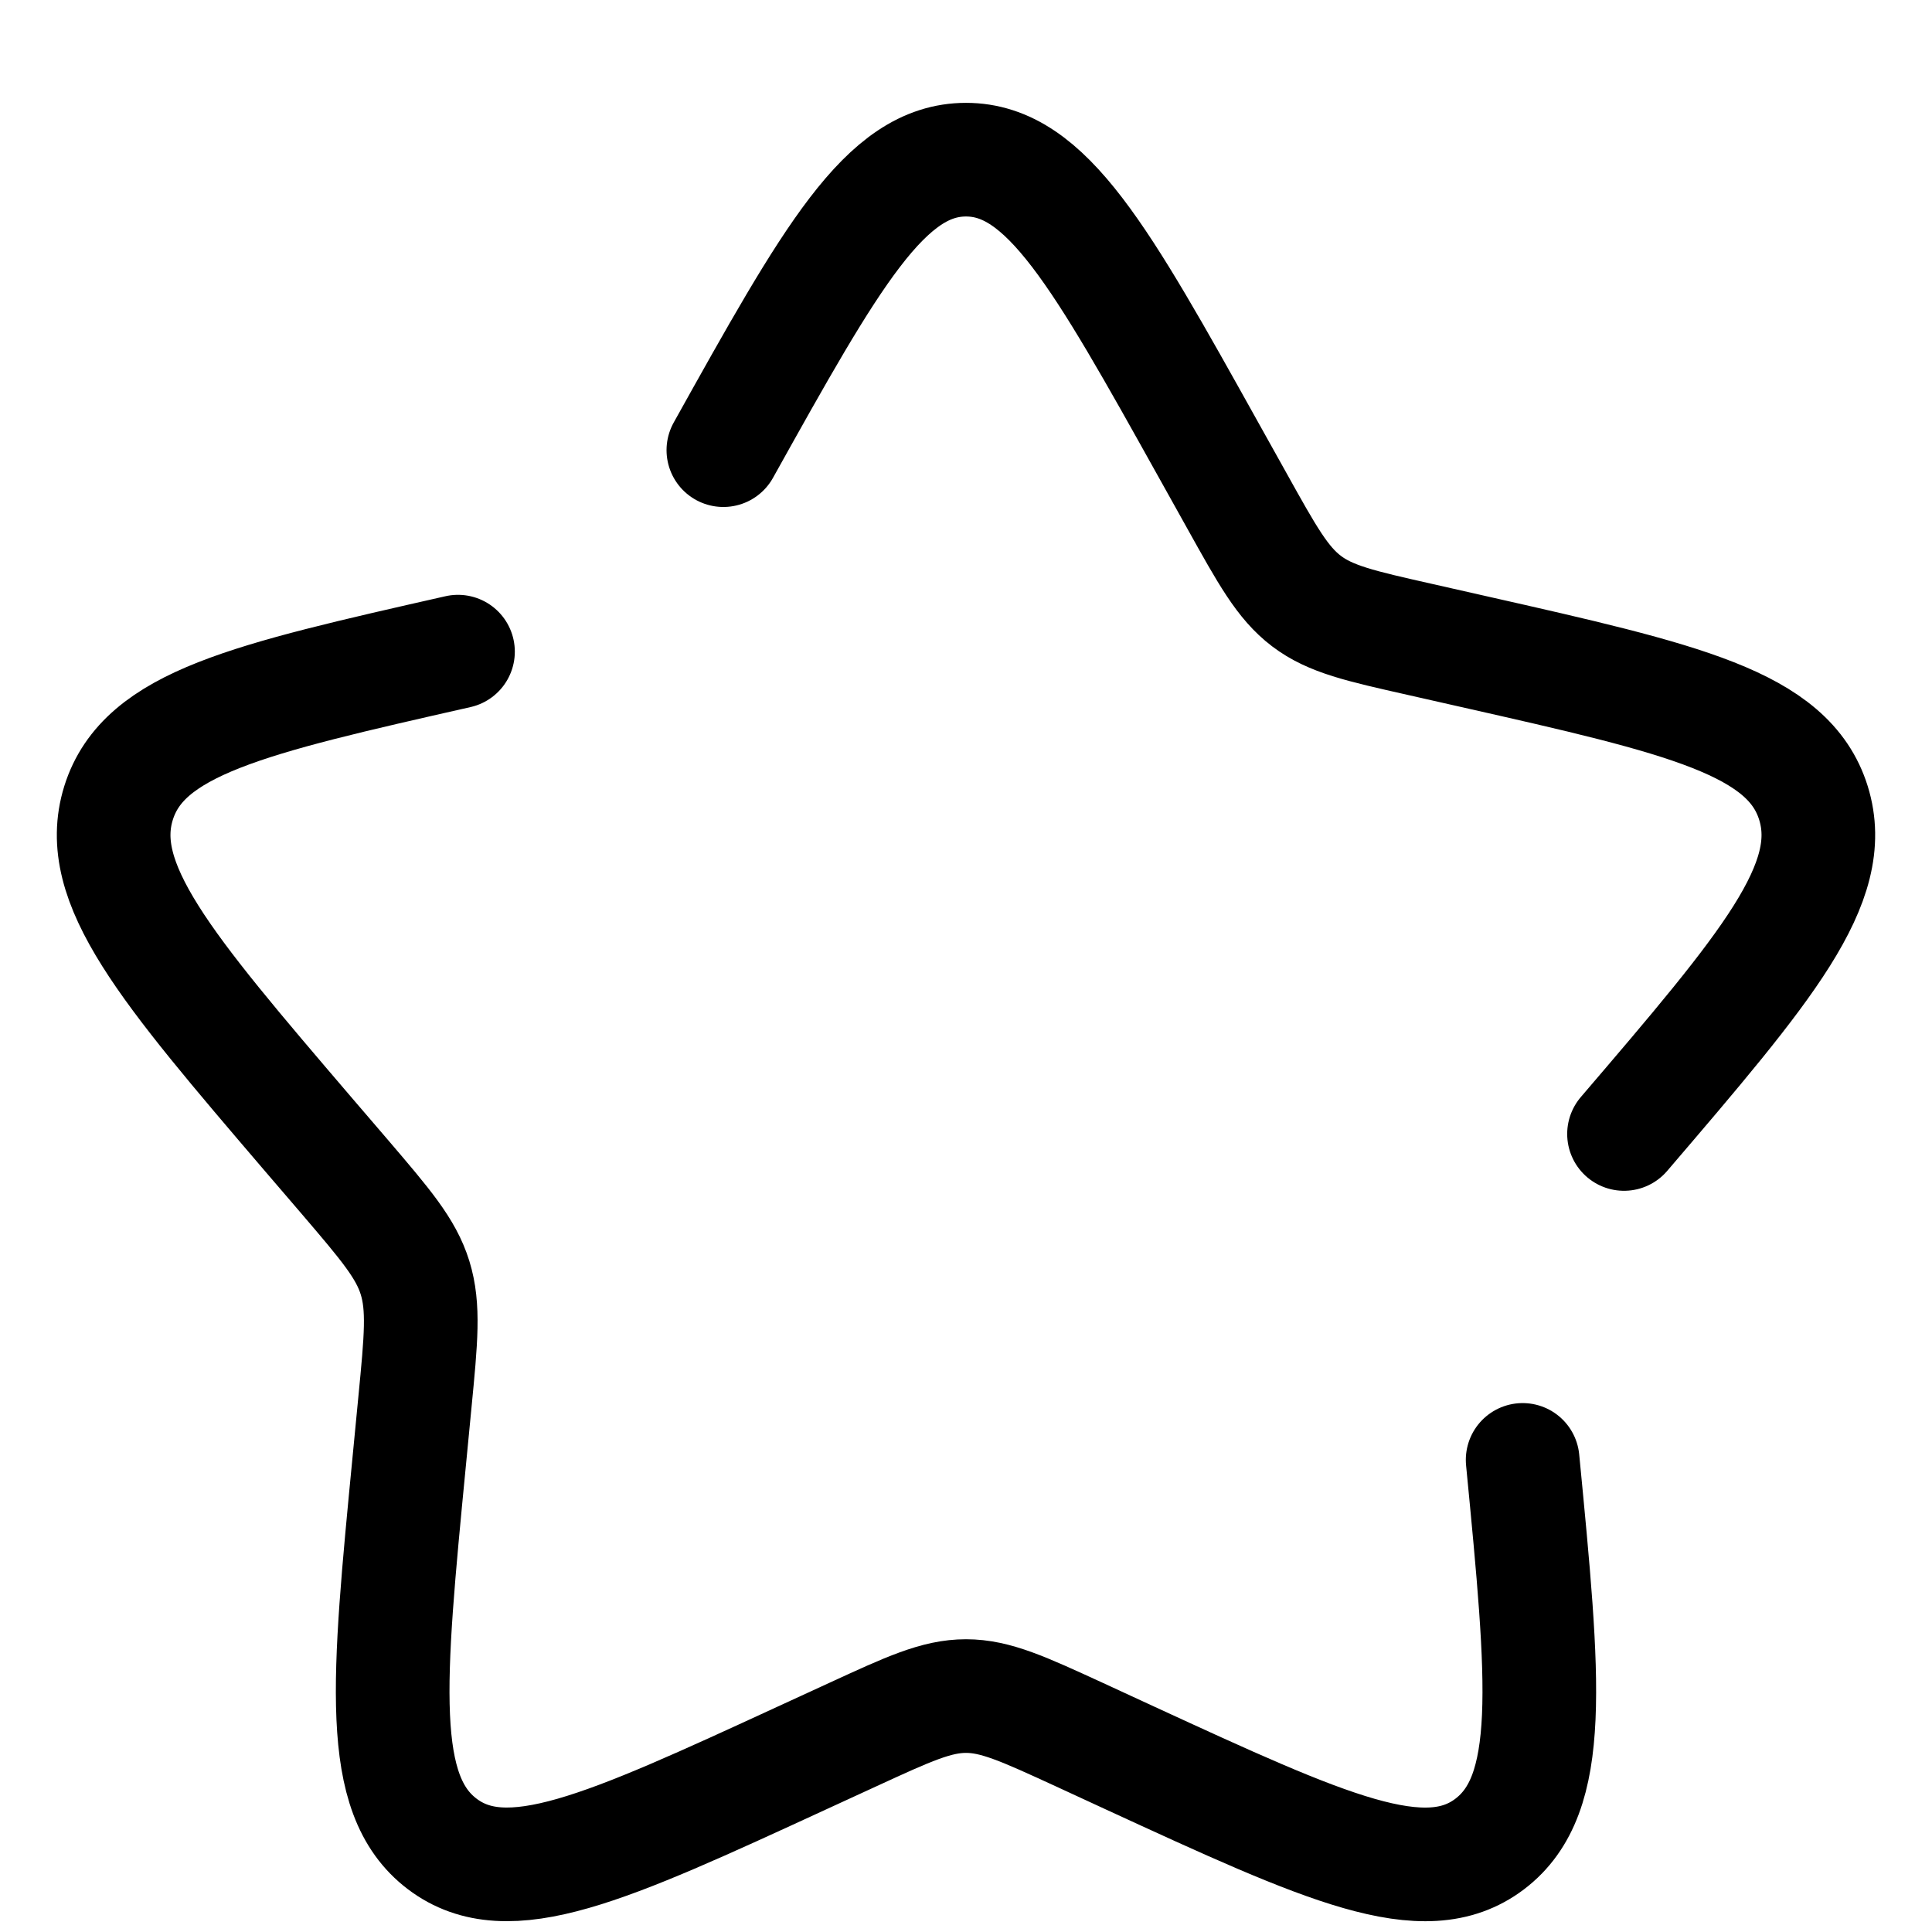 <svg width="17" height="17" viewBox="0 0 17 17" fill="none" xmlns="http://www.w3.org/2000/svg">
<path d="M4.03 5.734C2.185 6.152 1.263 6.361 1.043 7.066C0.824 7.771 1.452 8.507 2.71 9.978L3.036 10.358C3.393 10.776 3.572 10.985 3.652 11.243C3.732 11.502 3.705 11.781 3.651 12.338L3.602 12.846C3.412 14.809 3.317 15.79 3.891 16.225C4.466 16.661 5.33 16.264 7.056 15.469L7.504 15.263C7.995 15.037 8.24 14.924 8.5 14.924C8.76 14.924 9.005 15.037 9.497 15.263L9.943 15.469C11.67 16.264 12.534 16.661 13.108 16.226C13.683 15.79 13.588 14.809 13.398 12.846M14.29 9.978C15.548 8.508 16.176 7.772 15.957 7.066C15.738 6.361 14.815 6.151 12.97 5.734L12.493 5.626C11.969 5.508 11.707 5.449 11.496 5.289C11.285 5.129 11.151 4.887 10.881 4.402L10.635 3.961C9.685 2.257 9.21 1.405 8.5 1.405C7.79 1.405 7.315 2.257 6.365 3.961" stroke="black" stroke-linecap="round"/>
</svg>
